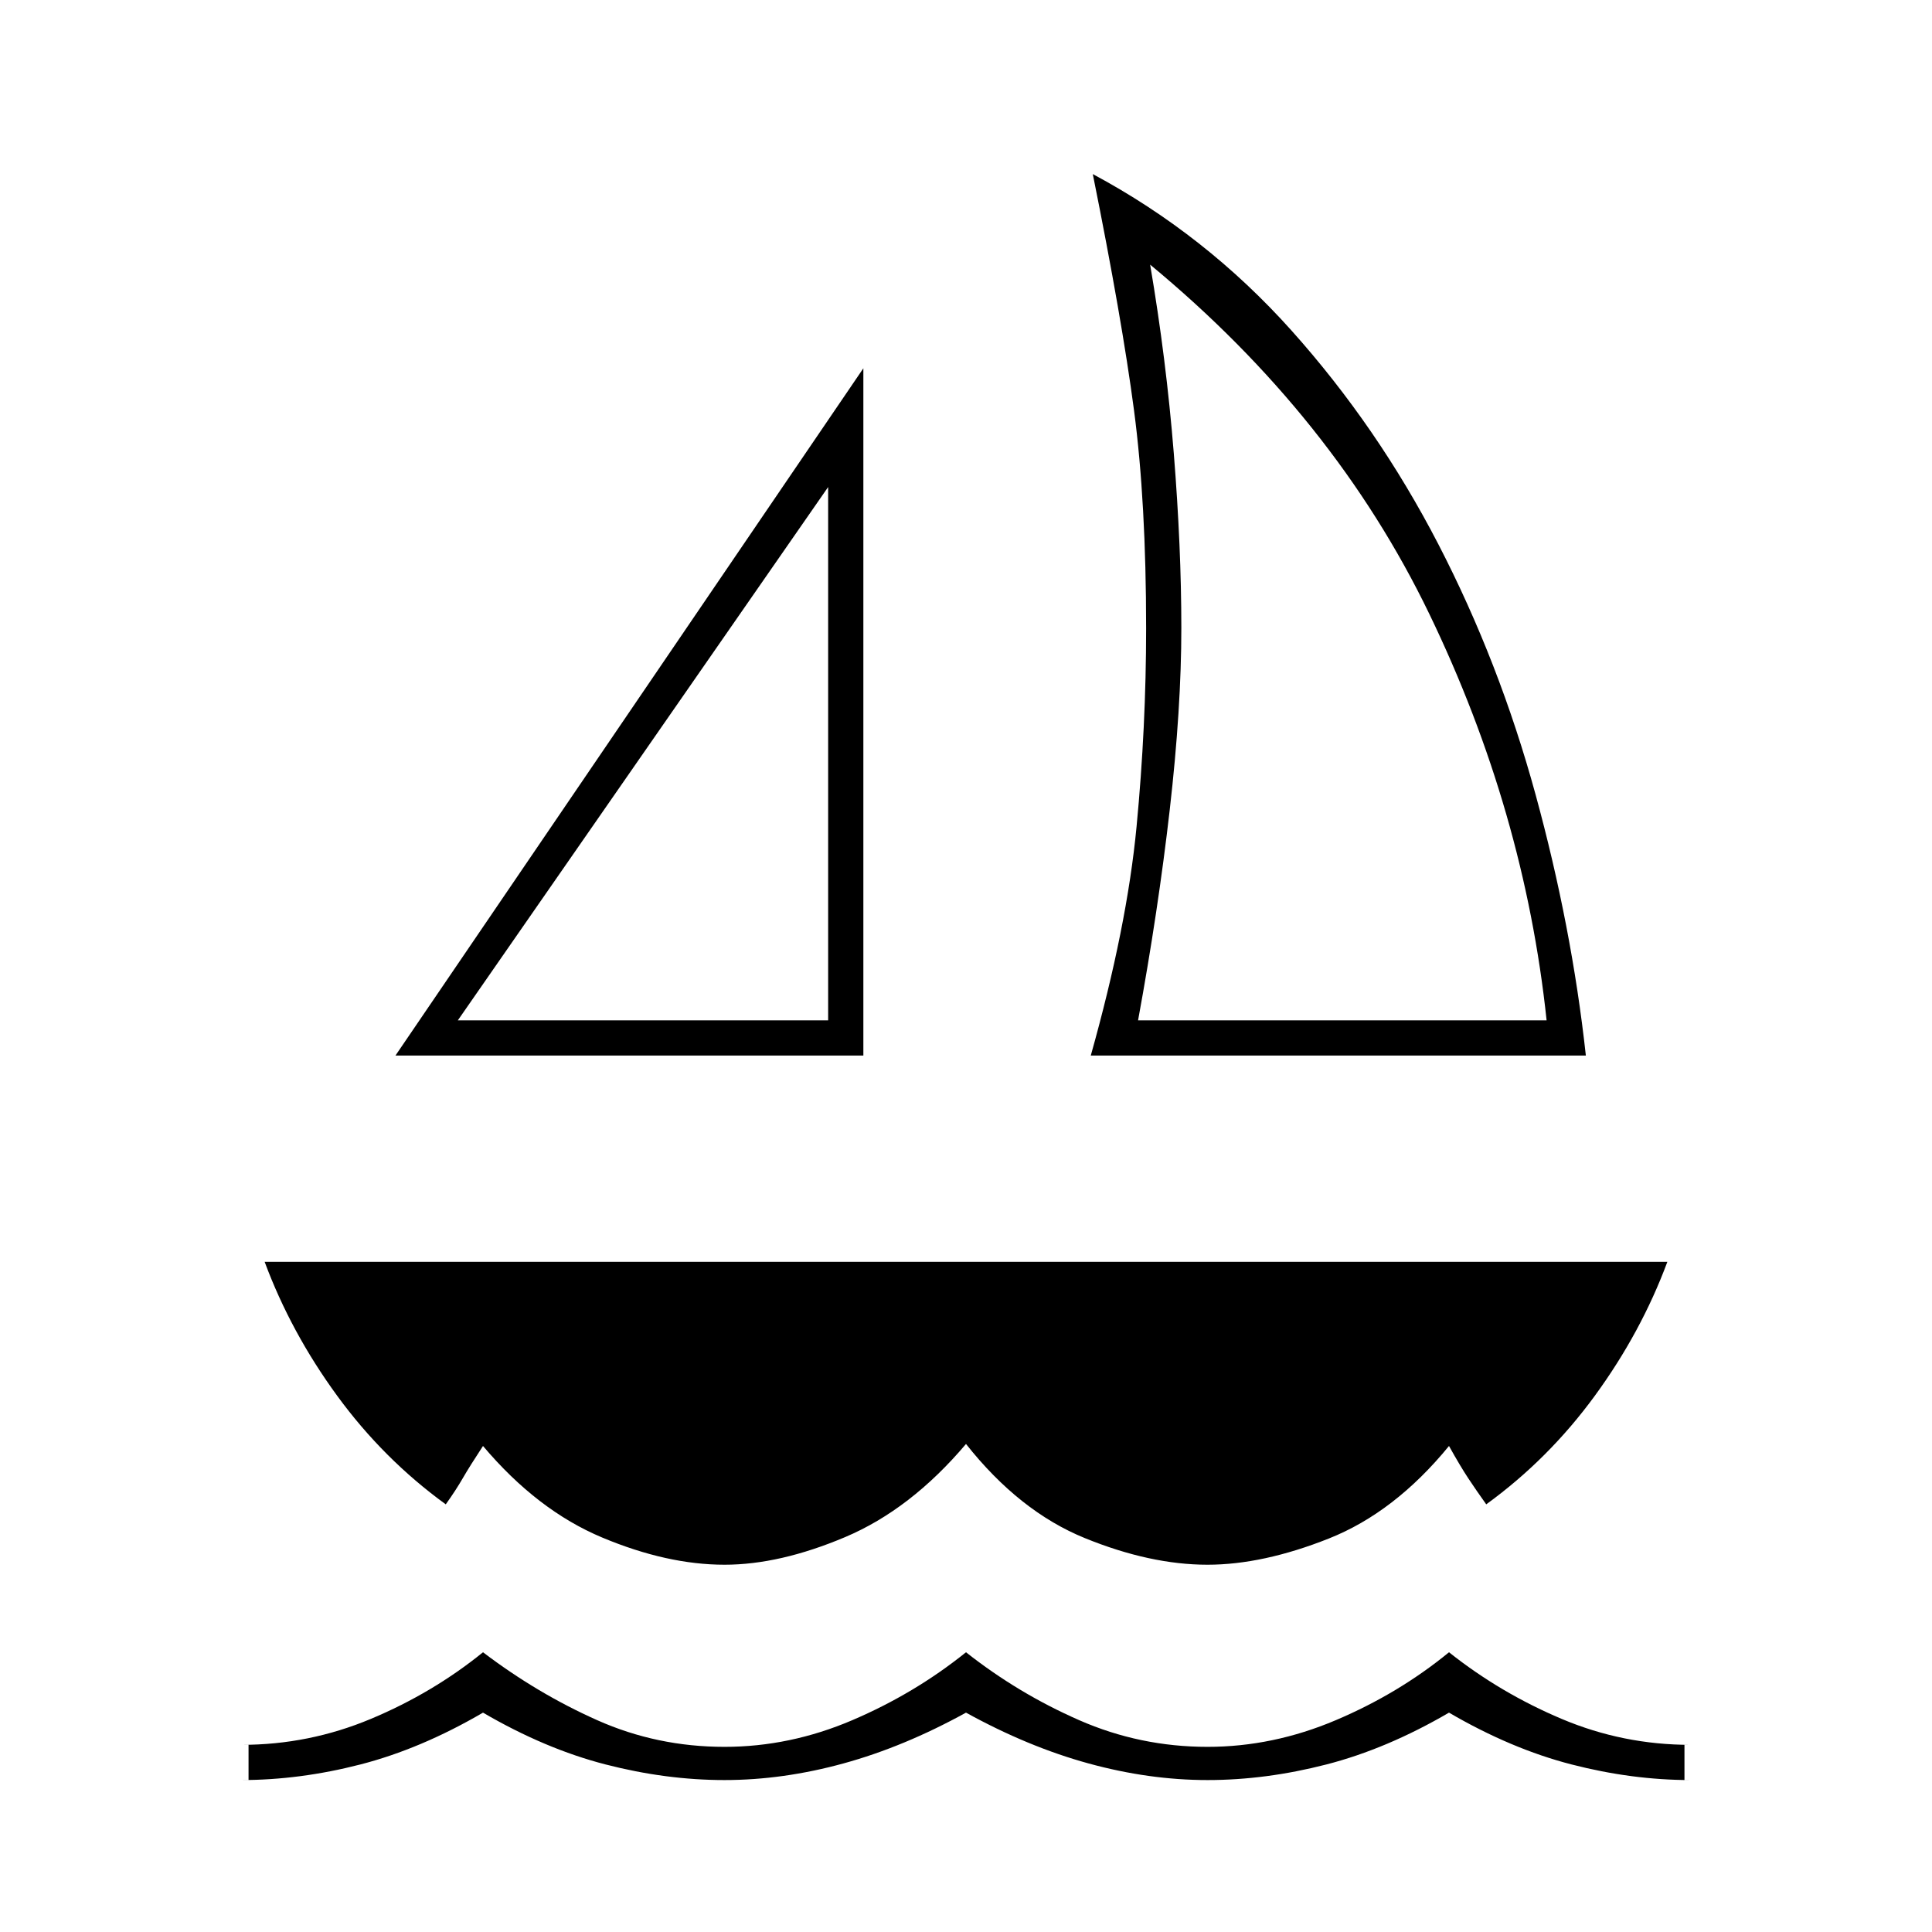 <svg xmlns="http://www.w3.org/2000/svg" height="20" viewBox="0 -960 960 960" width="20"><path d="M196.5-435.5 429-777v341.5H196.5Zm31-17.5h184v-265l-184 265ZM542-435.5q18-64 22.75-113.75t4.75-98.5q0-62.75-6-108.25T543-873.5q56 30 98.75 77.75t73 106.25Q745-631 763-565.25t25 129.75H542Zm23.5-17.5h203q-11-104-58.29-201.96-47.29-97.95-138.71-173.54 8 47 11.75 93.75T587-648q0 40-5.75 90.25T565.5-453ZM360-182.5q-28.5 0-60.75-13.5T240-241.5q-6.6 10.05-10.05 16.02-3.45 5.98-8.45 12.98-31-22.5-54-54t-36-66.5h697q-13 35-36 66.5t-54 54q-5-7-8.95-12.98-3.95-5.97-9.55-16.02-27 33-59.75 46t-60.25 13q-28.5 0-61-13.25t-59-46.75q-27.5 32.5-60 46.25t-60 13.75Zm-236.5 107V-93H120q33.5 0 64.25-12.88Q215-118.75 240-139q27 20.5 56.75 33.75T360-92q32.5 0 63.5-13.25T480-139q26 20.5 56.25 33.75T600-92q32.5 0 63.75-13.25T720-139q25.5 20.25 56 33.12Q806.5-93 840-93h-3v17.5h3q-29 0-59.08-7.75T720-109q-30.84 18-60.92 25.75Q629-75.5 600-75.5t-59.08-8.25Q510.84-92 480-109q-30.84 17-60.92 25.25Q389-75.5 360-75.5t-59.08-7.75Q270.84-91 240-109q-30.84 18-60.92 25.75Q149-75.5 119.85-75.5h3.65Zm288-377.5Zm154 0Z"/></svg>